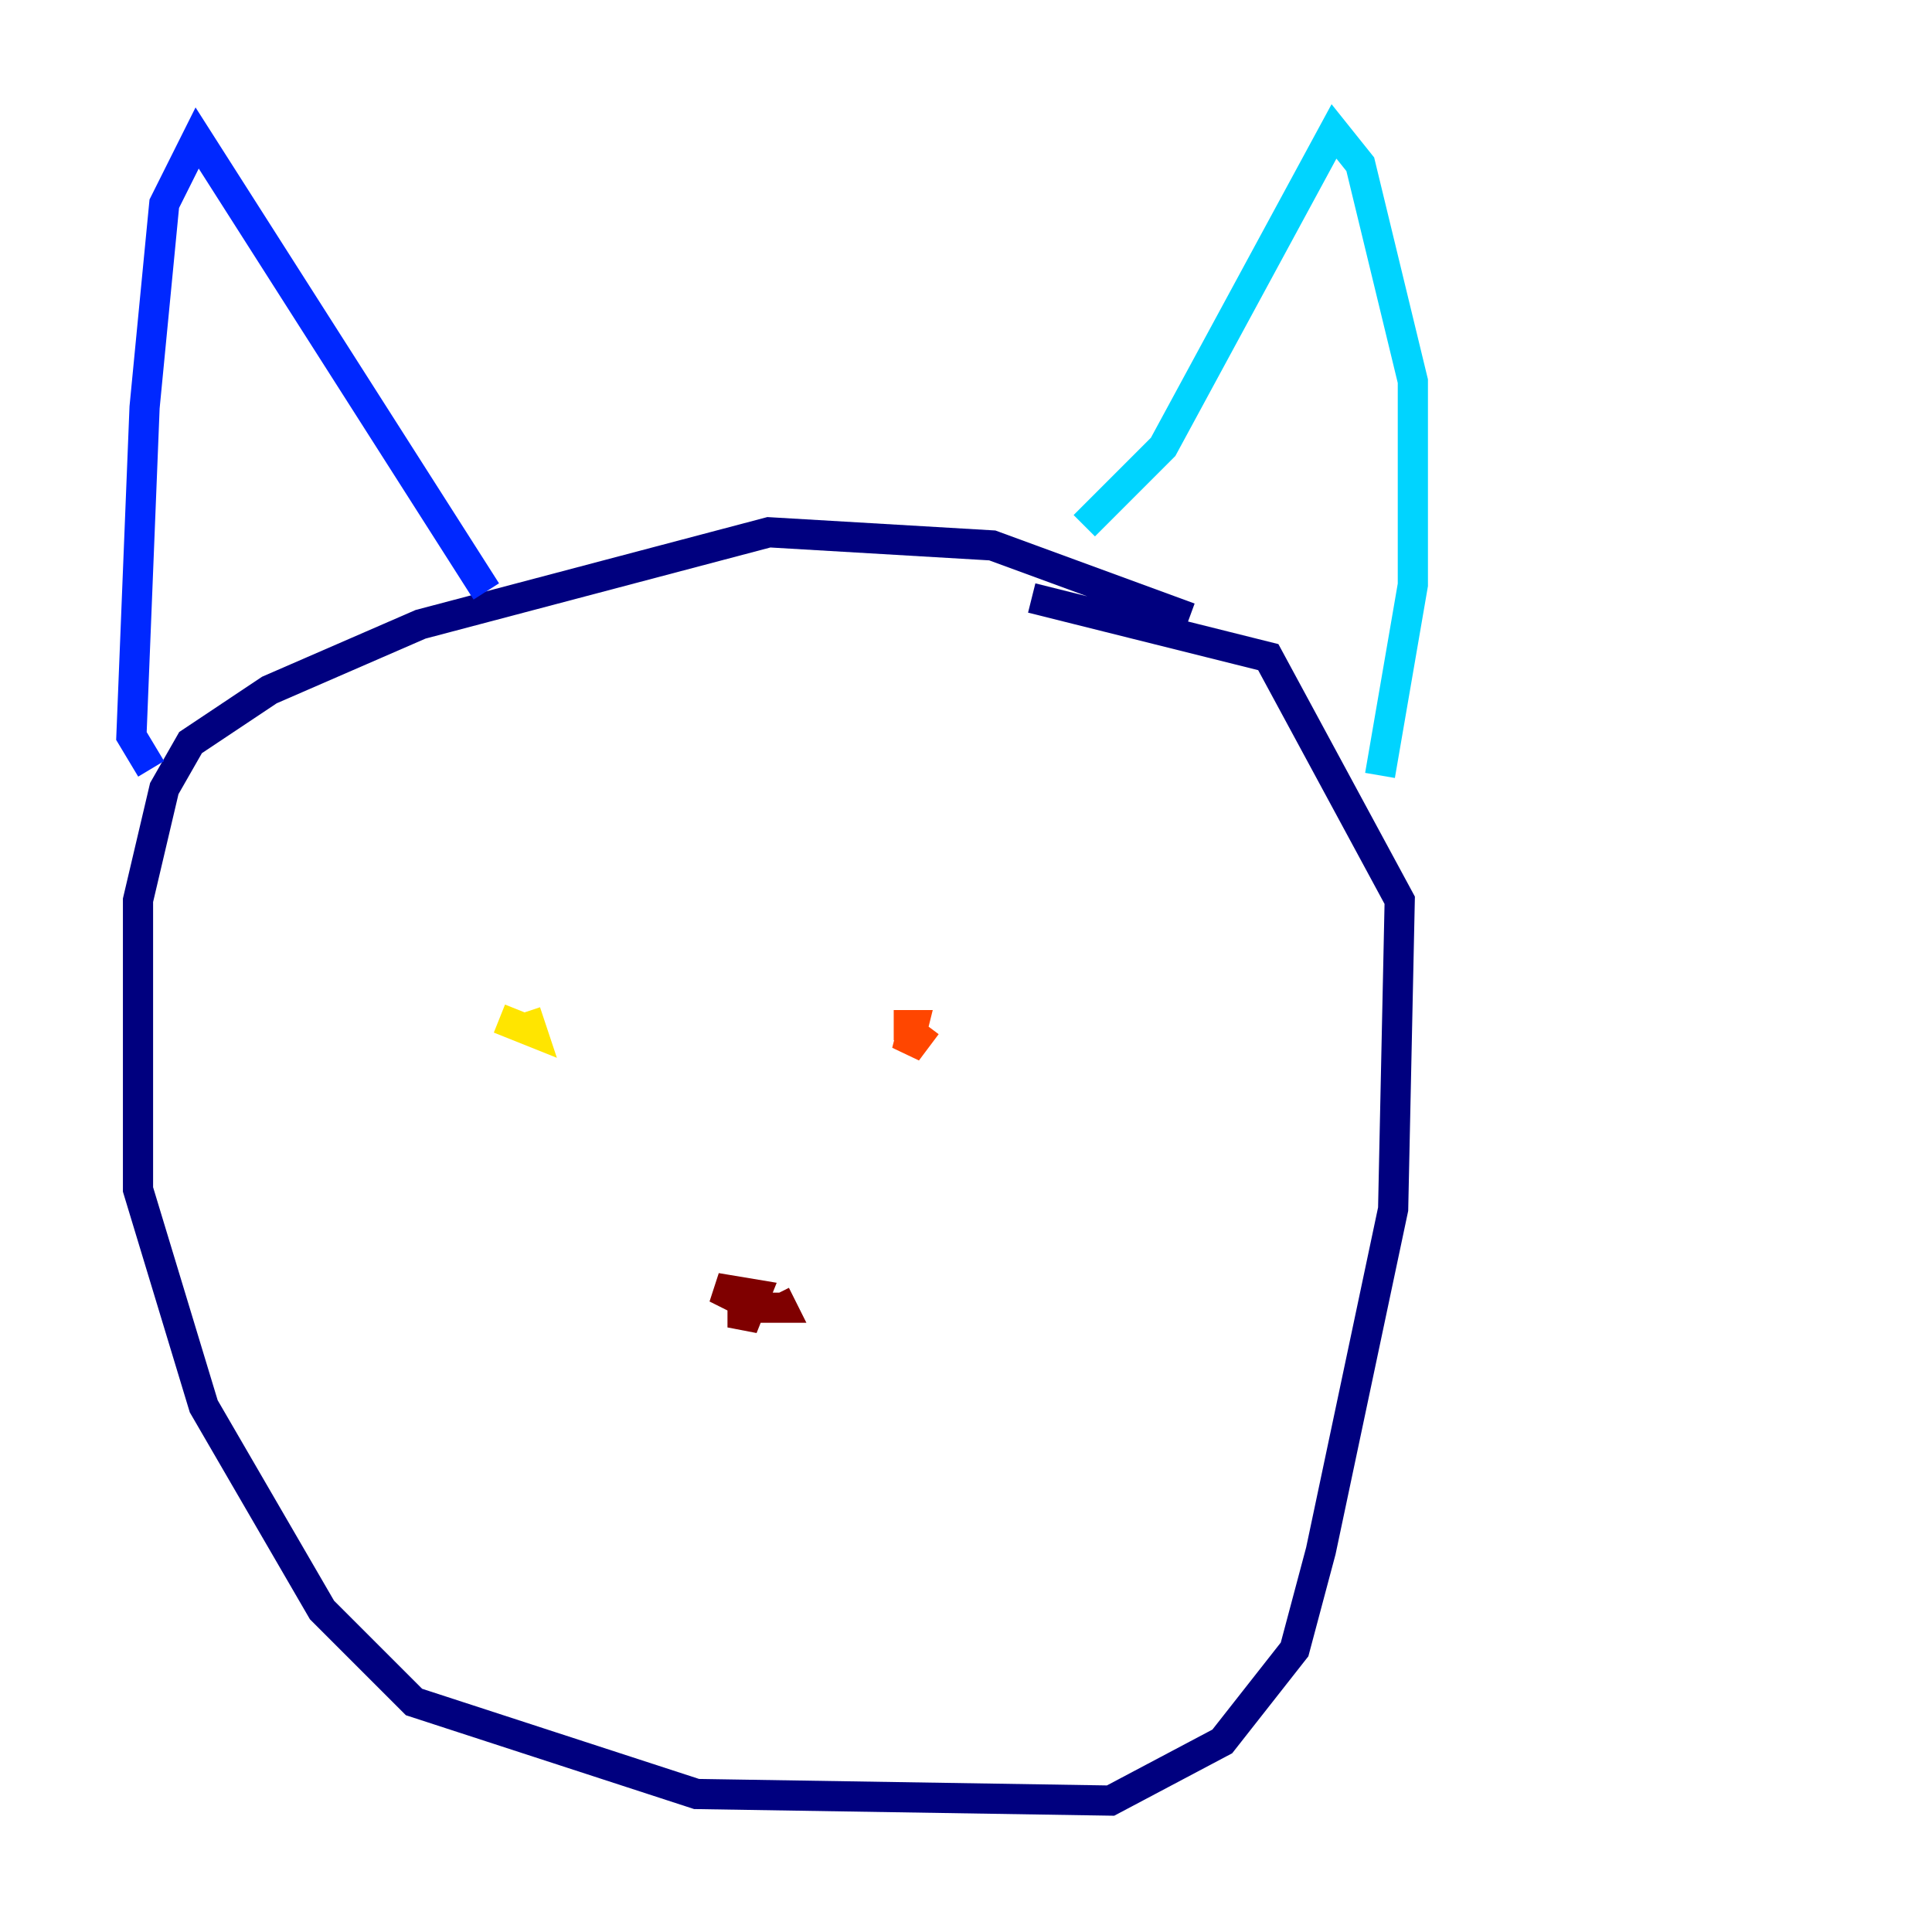 <?xml version="1.0" encoding="utf-8" ?>
<svg baseProfile="tiny" height="128" version="1.2" viewBox="0,0,128,128" width="128" xmlns="http://www.w3.org/2000/svg" xmlns:ev="http://www.w3.org/2001/xml-events" xmlns:xlink="http://www.w3.org/1999/xlink"><defs /><polyline fill="none" points="78.803,40.925 65.742,36.136 50.939,35.265 27.864,41.361 17.85,45.714 12.626,49.197 10.884,52.245 9.143,59.646 9.143,78.803 13.497,93.17 21.333,106.667 27.429,112.762 46.15,118.857 73.578,119.293 80.98,115.374 85.769,109.279 87.51,102.748 92.299,80.109 92.735,59.646 84.027,43.537 68.354,39.619" stroke="#00007f" stroke-width="2" /><polyline fill="none" points="32.218,39.184 13.061,9.143 10.884,13.497 9.578,26.993 8.707,48.762 10.014,50.939" stroke="#0028ff" stroke-width="2" /><polyline fill="none" points="71.837,34.83 77.061,29.605 88.381,8.707 90.122,10.884 93.605,25.252 93.605,38.748 91.429,51.374" stroke="#00d4ff" stroke-width="2" /><polyline fill="none" points="35.265,66.177 35.265,66.177" stroke="#7cff79" stroke-width="2" /><polyline fill="none" points="33.088,67.483 35.265,68.354 34.83,67.048" stroke="#ffe500" stroke-width="2" /><polyline fill="none" points="61.388,67.918 60.082,69.66 60.517,67.918 59.211,67.918" stroke="#ff4600" stroke-width="2" /><polyline fill="none" points="49.197,85.333 49.197,87.946 50.068,85.769 47.456,85.333 50.068,86.639 51.809,86.639 51.374,85.769" stroke="#7f0000" stroke-width="2" /></svg>